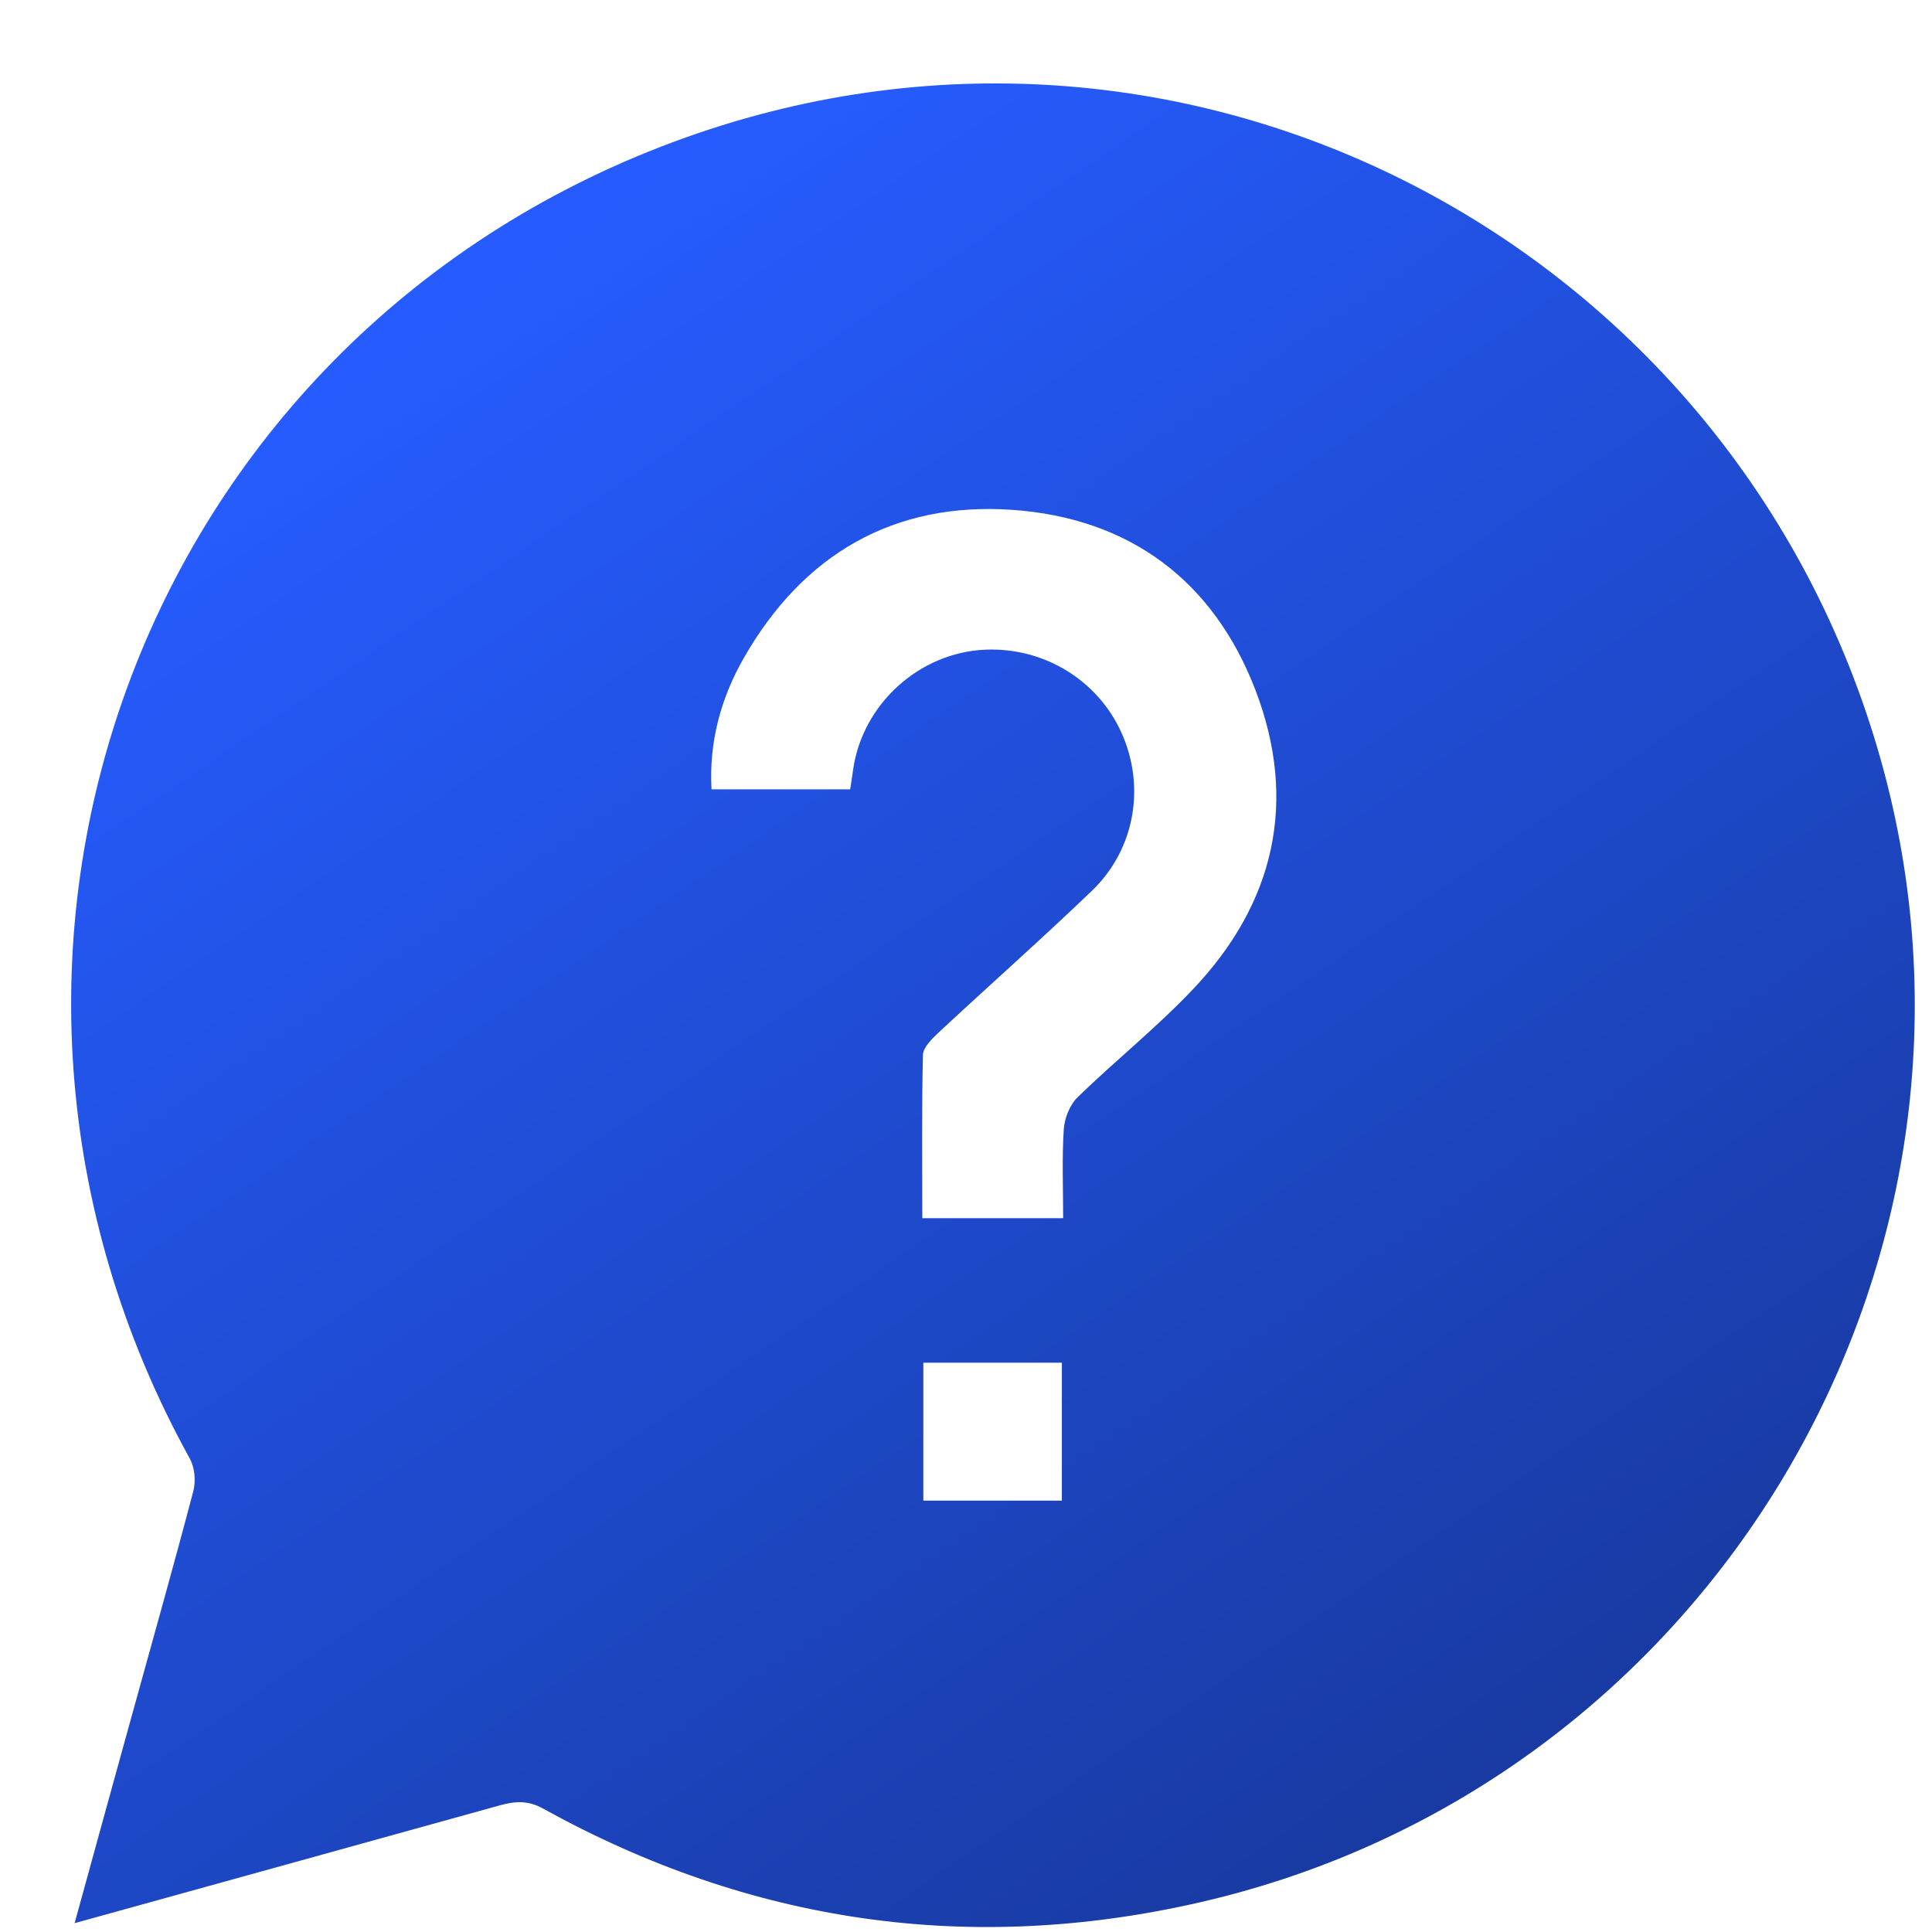<svg width="21" height="21" viewBox="0 0 21 21" fill="none" xmlns="http://www.w3.org/2000/svg">
<path d="M0.811 20.904C1.02 20.145 1.215 19.434 1.412 18.723C1.643 17.885 1.88 17.049 2.101 16.209C2.13 16.101 2.117 15.953 2.064 15.856C-0.942 10.418 1.502 3.703 7.325 1.541C12.871 -0.52 18.849 2.633 20.438 8.24C21.983 13.693 18.601 19.398 13.053 20.675C10.547 21.252 8.156 20.905 5.904 19.659C5.732 19.563 5.588 19.58 5.423 19.626C3.904 20.048 2.386 20.468 0.811 20.904ZM11.556 13.241C11.556 12.903 11.542 12.587 11.563 12.273C11.571 12.153 11.629 12.008 11.714 11.926C12.123 11.528 12.573 11.169 12.965 10.755C13.857 9.817 14.109 8.708 13.645 7.498C13.188 6.308 12.273 5.631 11.006 5.542C9.716 5.451 8.731 6.025 8.087 7.148C7.836 7.586 7.705 8.064 7.734 8.58H9.241C9.253 8.499 9.264 8.433 9.273 8.366C9.374 7.655 9.989 7.095 10.704 7.062C11.341 7.033 11.927 7.387 12.188 7.96C12.453 8.543 12.34 9.229 11.869 9.682C11.322 10.207 10.753 10.71 10.197 11.228C10.127 11.294 10.034 11.386 10.032 11.467C10.018 12.054 10.025 12.64 10.025 13.241L11.556 13.241ZM11.542 14.812H10.036V16.311H11.542V14.812Z" fill="url(#paint0_linear_4266_9164)"/>
<defs>
<linearGradient id="paint0_linear_4266_9164" x1="5.038" y1="3.235" x2="17.082" y2="20.946" gradientUnits="userSpaceOnUse">
<stop stop-color="#265CFF"/>
<stop offset="1" stop-color="#173799"/>
</linearGradient>
</defs>
</svg>
